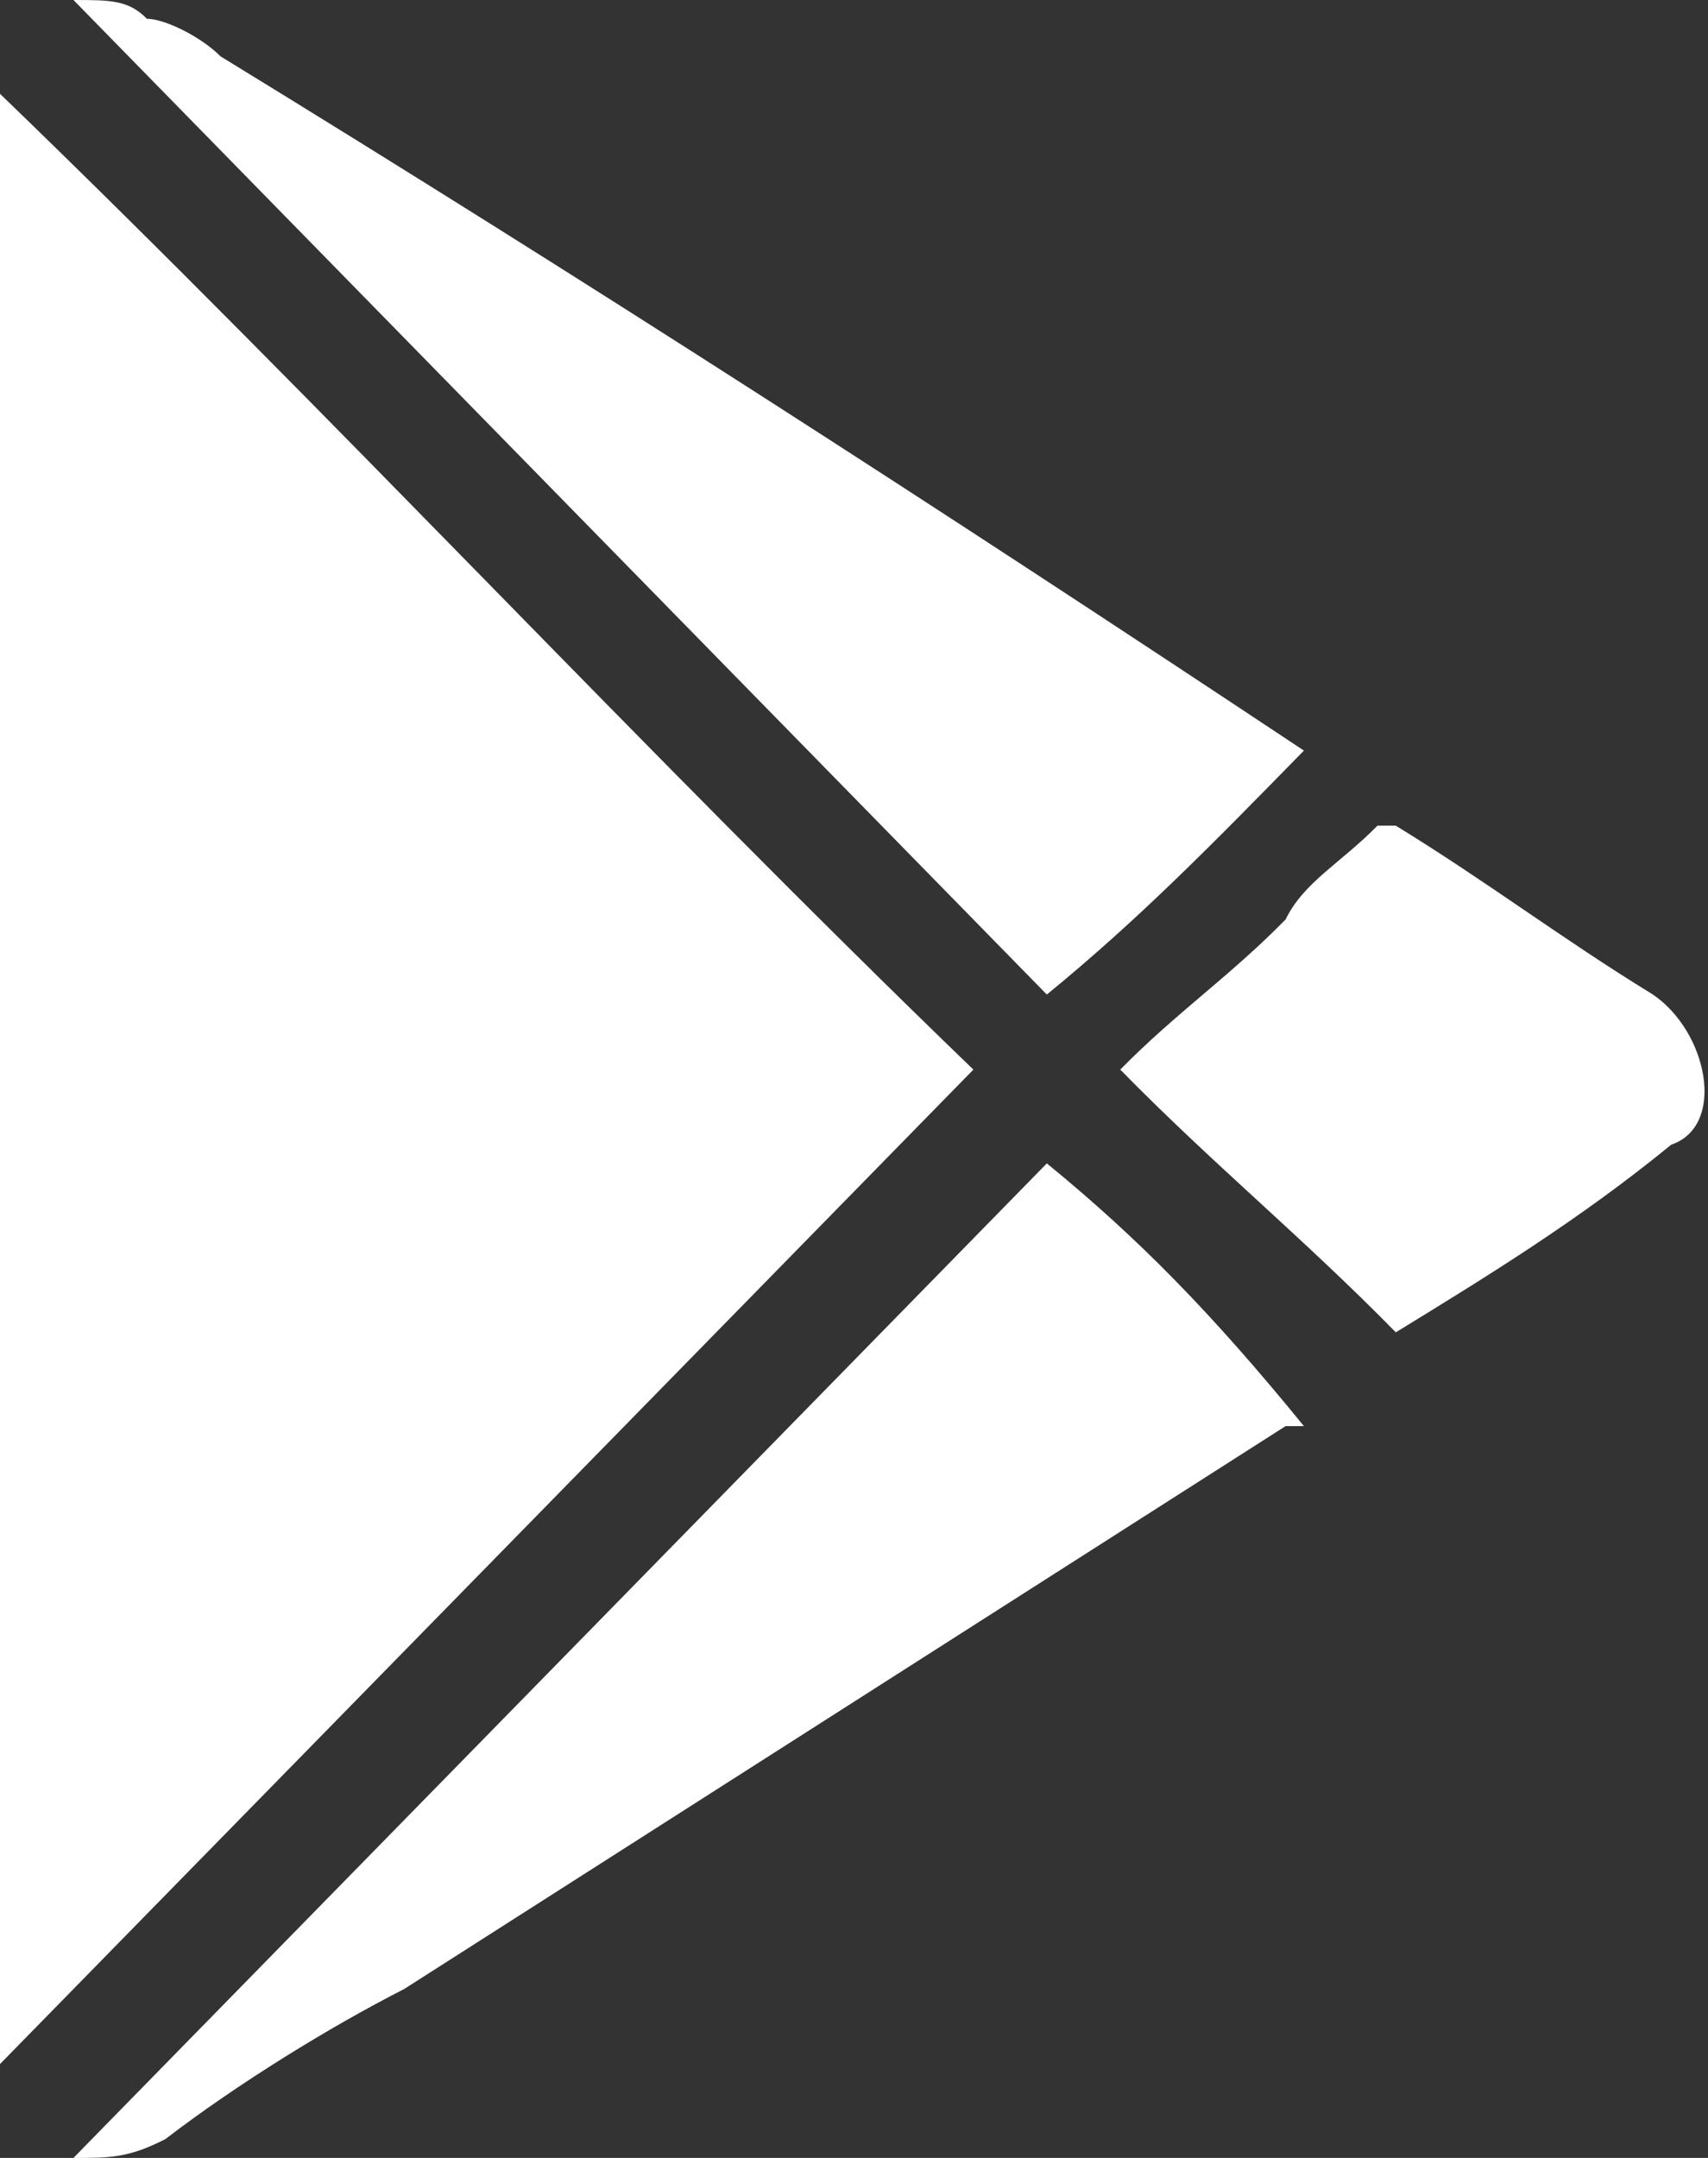 <svg width="19" height="24" viewBox="0 0 19 24" fill="none" xmlns="http://www.w3.org/2000/svg">
<rect x="0" y="0" width="19" height="24" fill="#333333" stroke="none"/>
<path d="M0 1.043C0 8.348 0 15.652 0 22.956C3.677 19.2 7.151 15.652 10.828 11.896C7.151 8.348 3.677 4.591 0 1.043Z" fill="white"/>
<path d="M14.505 8.348C14.301 8.348 14.301 8.348 14.505 8.348C10.419 5.635 6.538 3.13 2.452 0.626C2.247 0.417 1.839 0.209 1.634 0.209C1.43 0 1.226 0 0.817 0C4.495 3.757 8.172 7.513 11.645 11.061C12.667 10.226 13.484 9.391 14.505 8.348Z" fill="white"/>
<path d="M0.817 24C1.226 24 1.43 24 1.839 23.791C2.656 23.165 3.677 22.539 4.495 22.122C7.763 20.035 11.032 17.948 14.301 15.861C14.301 15.861 14.301 15.861 14.505 15.861C13.484 14.609 12.667 13.774 11.645 12.939C8.172 16.487 4.495 20.244 0.817 24Z" fill="white"/>
<path d="M18.387 11.061C17.366 10.435 16.548 9.809 15.527 9.183C15.323 9.183 15.323 9.183 15.323 9.183C14.914 9.6 14.505 9.809 14.301 10.226C13.688 10.853 13.075 11.27 12.462 11.896C13.484 12.94 14.505 13.774 15.527 14.818C16.548 14.192 17.57 13.566 18.591 12.731C19.204 12.522 19 11.479 18.387 11.061Z" fill="white"/>
</svg>
